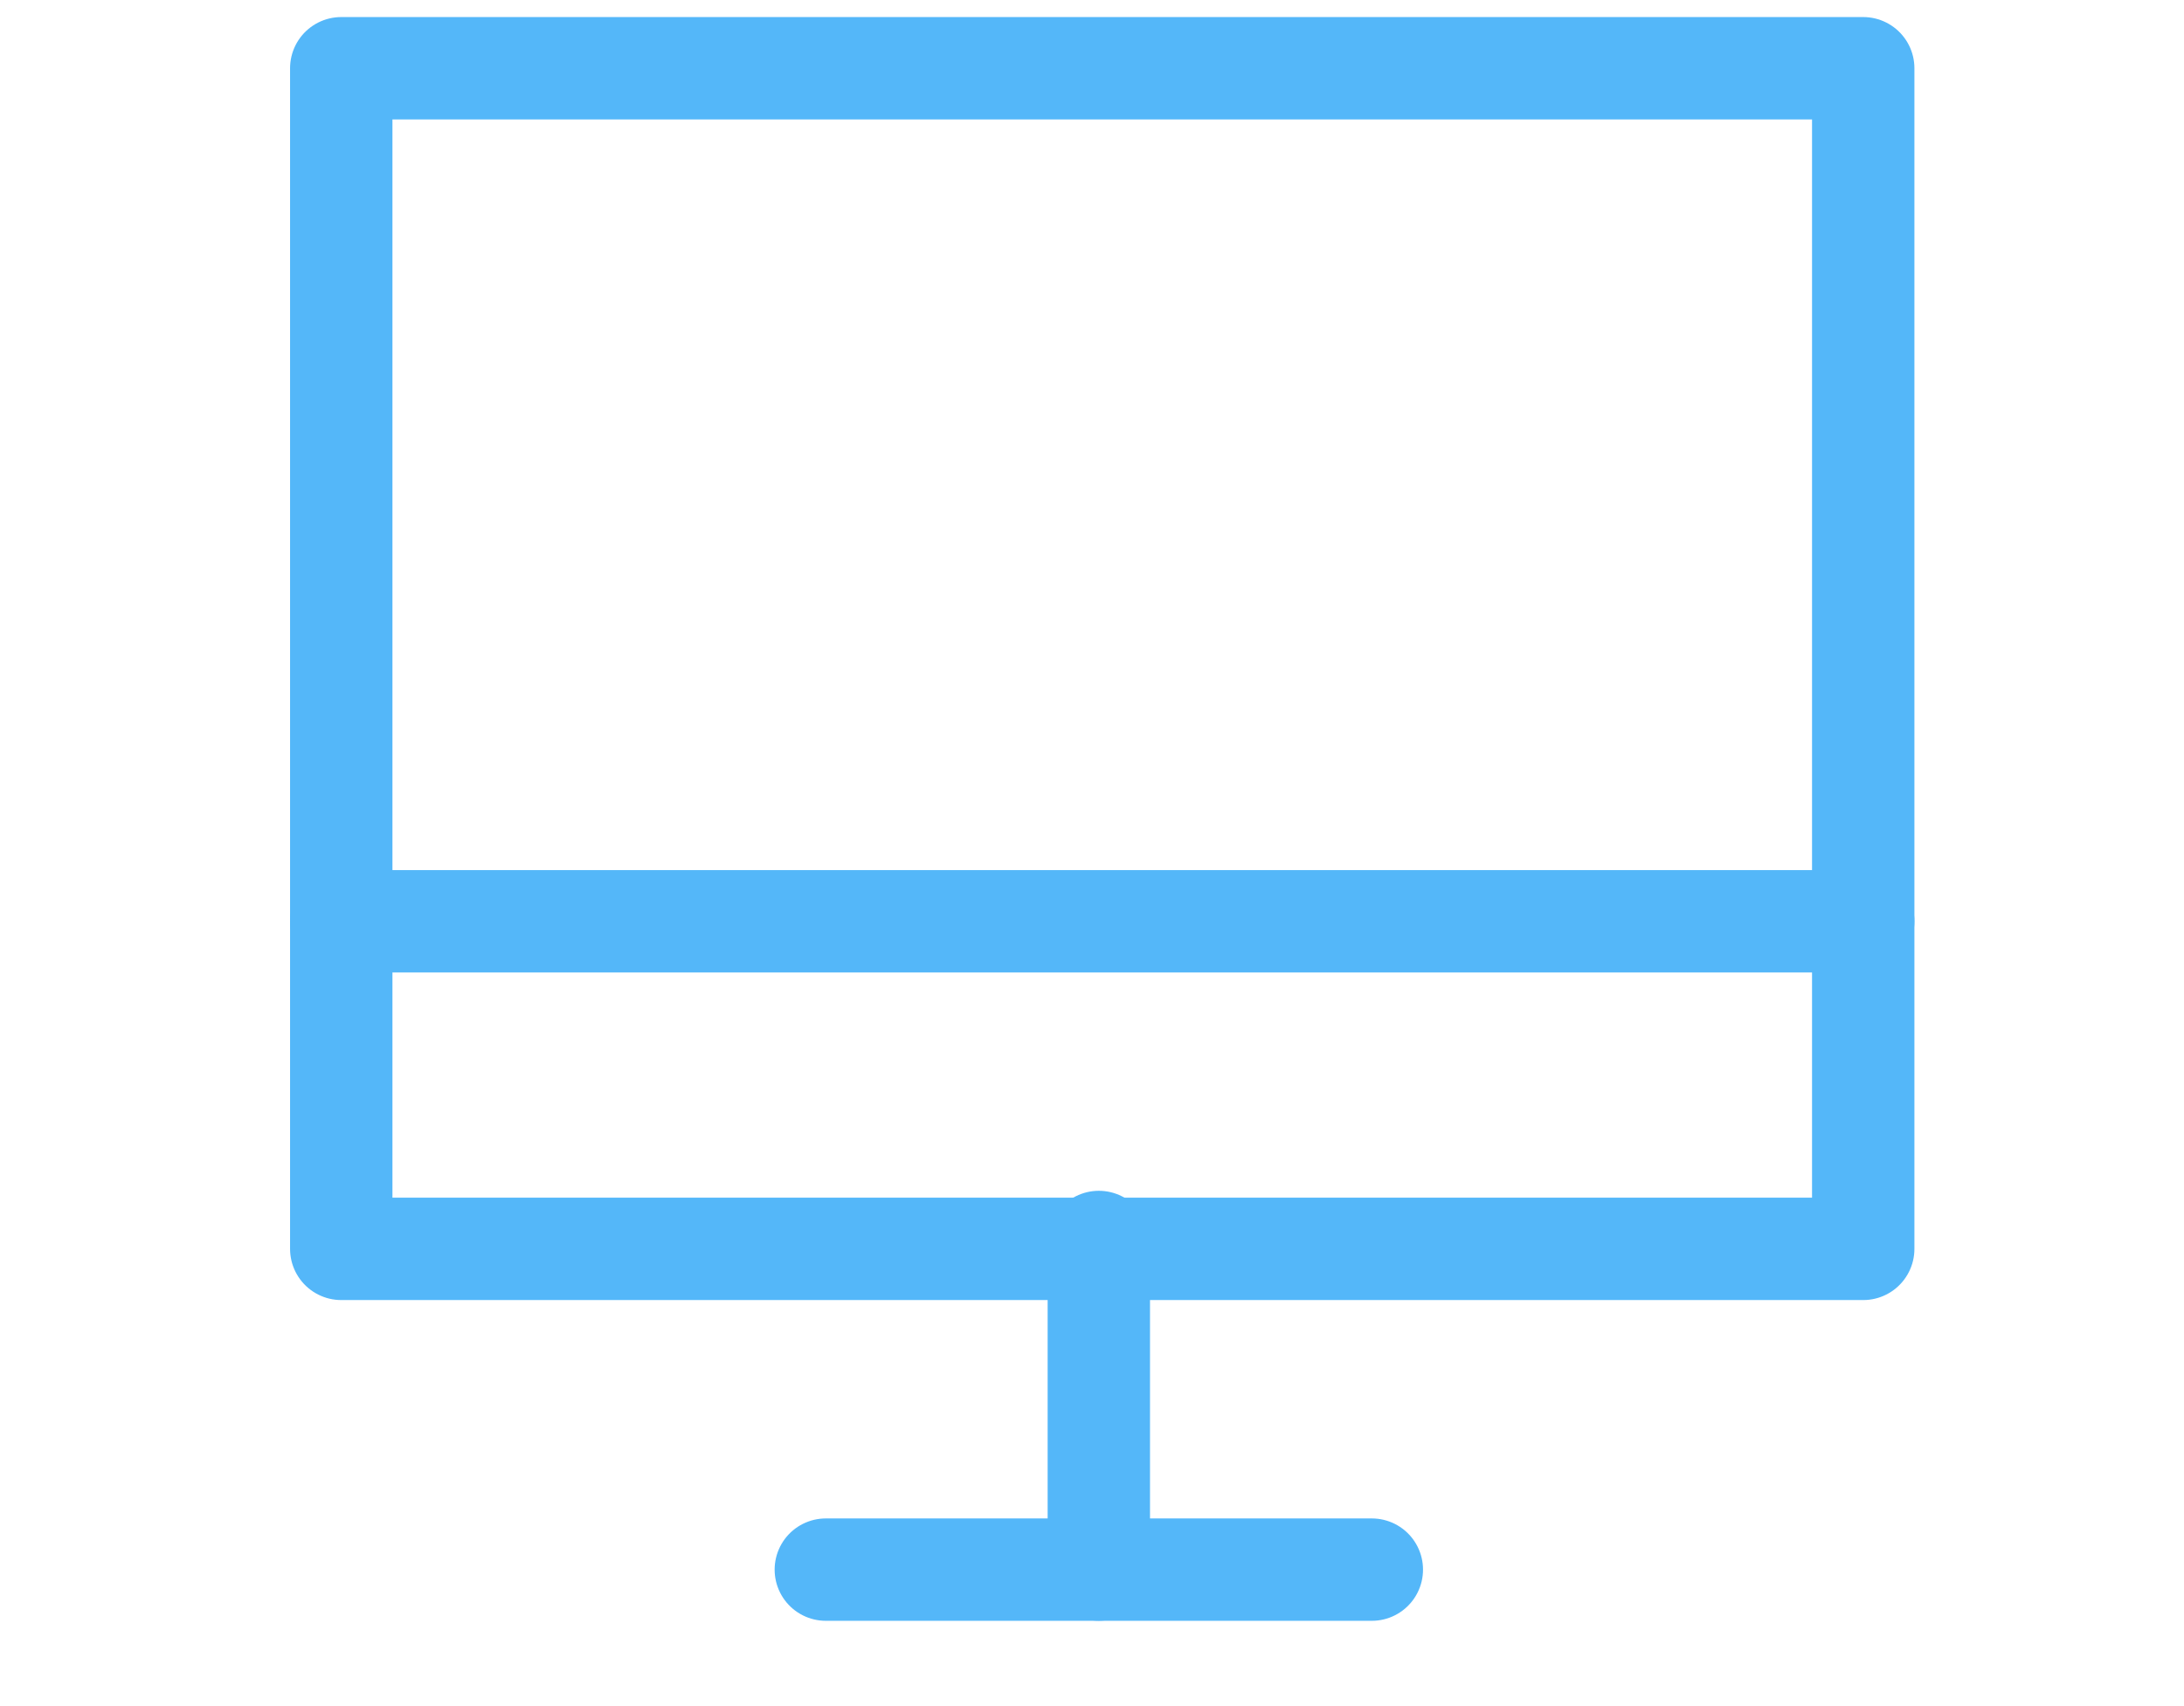<svg width="32" height="25" viewBox="0 0 32 25" fill="none" xmlns="http://www.w3.org/2000/svg">
<path d="M27.3 1H5V18.3H27.3V1Z" stroke="#54B7F9" stroke-width="1.5" stroke-miterlimit="10" stroke-linecap="round" stroke-linejoin="round"/>
<path d="M12.1 23H20.1" stroke="#54B7F9" stroke-width="1.5" stroke-miterlimit="10" stroke-linecap="round" stroke-linejoin="round"/>
<path d="M16.1 18.199V22.999" stroke="#54B7F9" stroke-width="1.5" stroke-miterlimit="10" stroke-linecap="round" stroke-linejoin="round"/>
<path d="M5 13.5H27.3" stroke="#54B7F9" stroke-width="1.5" stroke-miterlimit="10" stroke-linecap="round" stroke-linejoin="round"/>
</svg>

